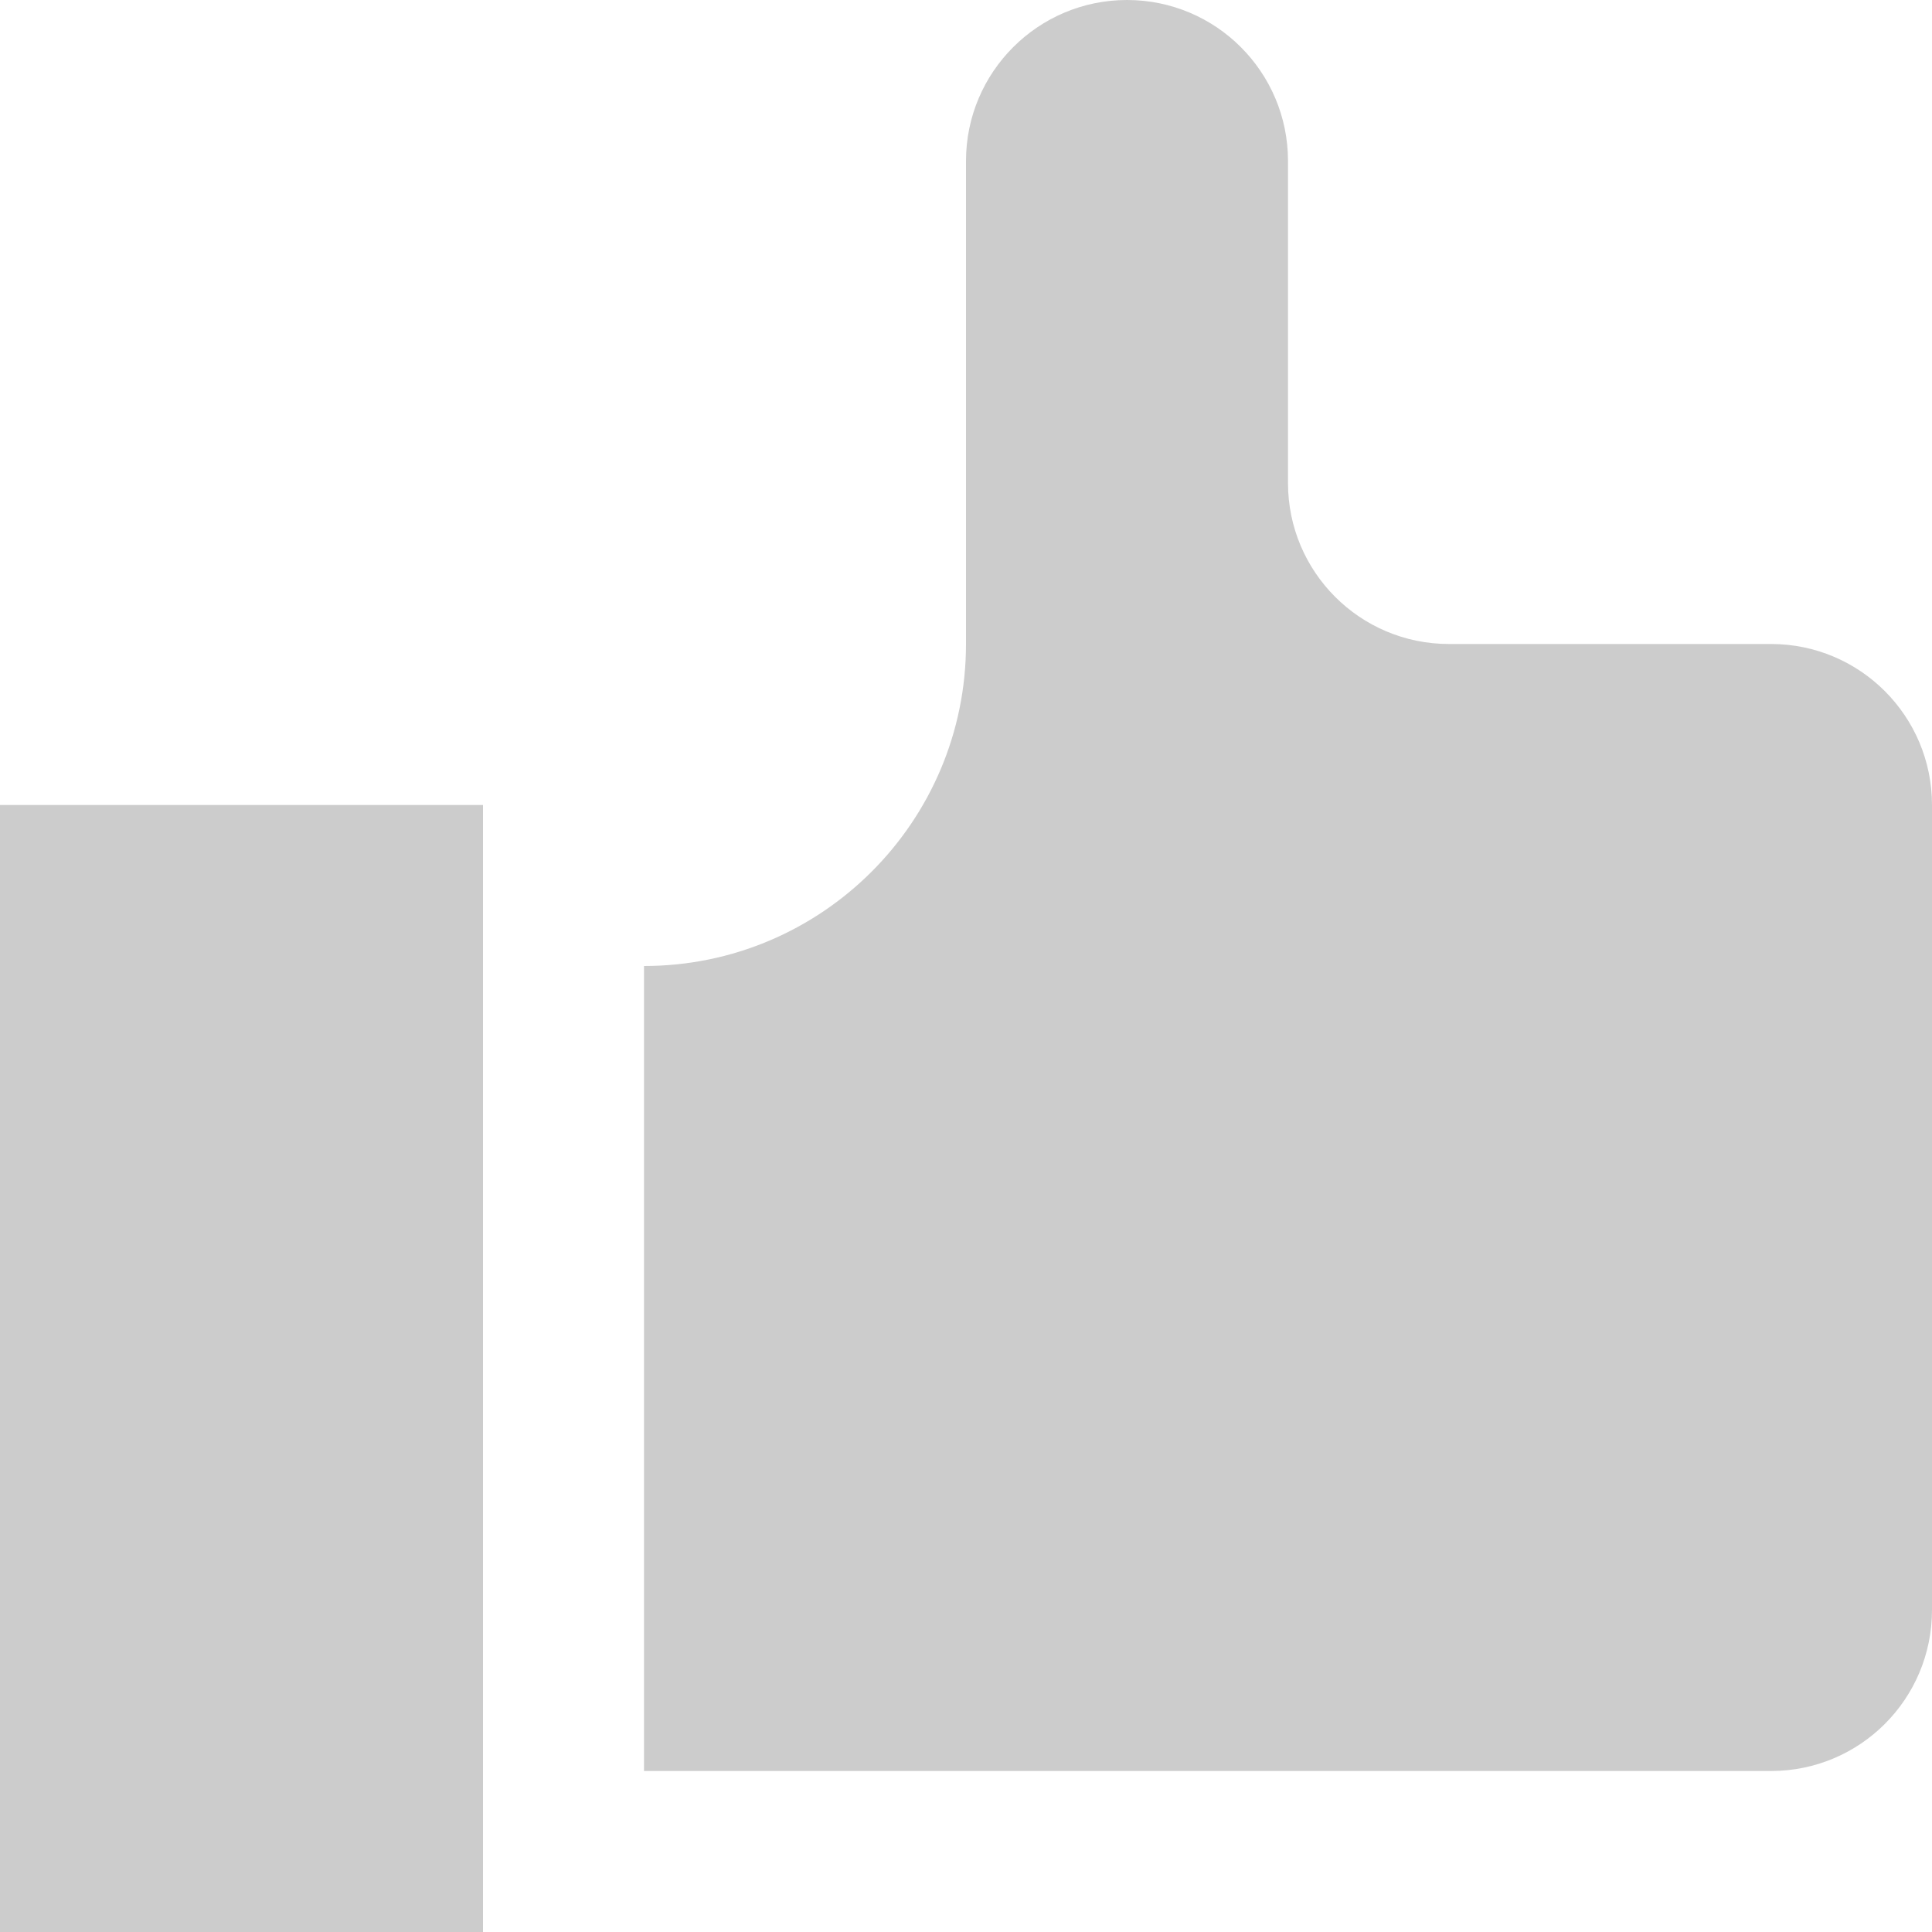 <?xml version="1.0" encoding="utf-8"?>
<!-- Generator: Adobe Illustrator 15.0.0, SVG Export Plug-In . SVG Version: 6.00 Build 0)  -->
<!DOCTYPE svg PUBLIC "-//W3C//DTD SVG 1.1//EN" "http://www.w3.org/Graphics/SVG/1.1/DTD/svg11.dtd">
<svg version="1.1" id="Слой_1" xmlns="http://www.w3.org/2000/svg" xmlns:xlink="http://www.w3.org/1999/xlink" x="0px" y="0px"
	 width="12px" height="12px" viewBox="0 0 12 12" enable-background="new 0 0 12 12" xml:space="preserve">
<g id="Слой_2">
	<rect y="5" fill="#CCCCCC" width="3" height="7"/>
	<path fill="#CCCCCC" d="M11,11H4V6c1.104,0,2-0.896,2-2V1c0-0.552,0.448-1,1-1c0.553,0,1,0.448,1,1v2c0,0.552,0.447,1,1,1h2
		c0.553,0,1,0.448,1,1v5C12,10.553,11.553,11,11,11"/>
</g>
</svg>
